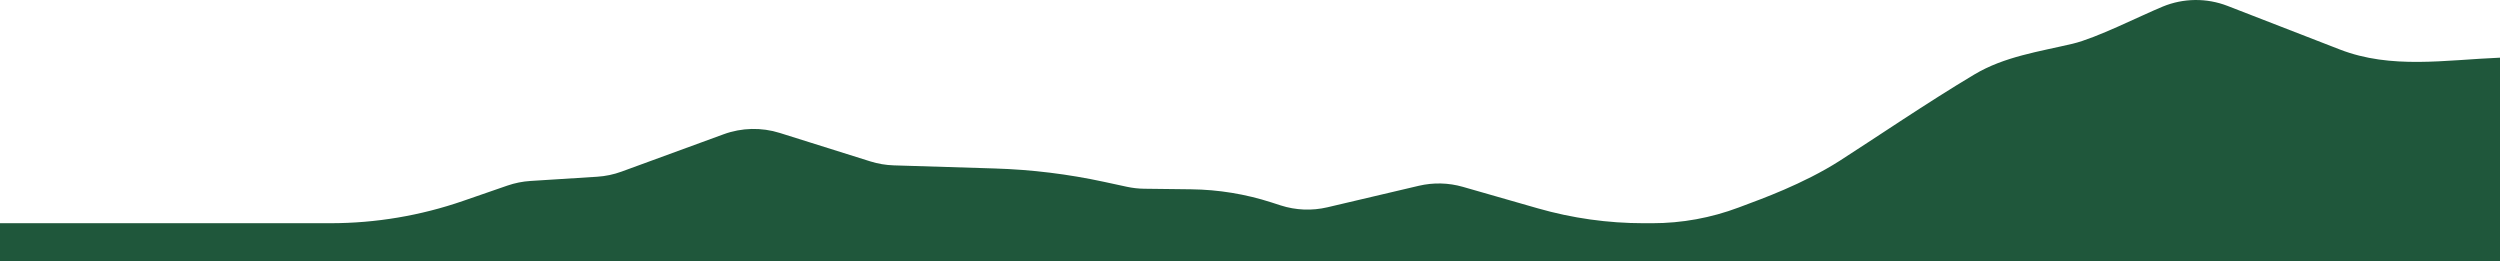<?xml version="1.0" encoding="UTF-8"?>
<svg id="Layer_1" data-name="Layer 1" xmlns="http://www.w3.org/2000/svg" viewBox="0 0 1920 200.61">
  <defs>
    <style>
      .cls-1 {
        fill: #1f573b;
        stroke-width: 0px;
      }
    </style>
  </defs>
  <path class="cls-1" d="m1920,44.29c-42.09,1.75-83.64,9-122.97-6.27l-86.28-33.48c-16.04-6.22-33.85-6.04-49.76.52-17.31,7.14-51.01,24.24-69.23,28.54-25.79,6.09-52.26,9.78-75.37,23.55-35.94,21.42-77.55,49.74-103.42,66.29-28.06,17.96-61.58,29.86-73.28,34.27l-4.33,1.63c-21.23,8-43.73,12.1-66.41,12.1h-6.53c-27.54,0-54.94-3.85-81.41-11.44l-57.53-16.5c-11.01-3.16-22.65-3.44-33.81-.82l-70.21,16.52c-11.88,2.79-24.29,2.29-35.9-1.45l-7.08-2.29c-19.93-6.43-40.72-9.83-61.66-10.08l-36.04-.43c-4.49-.05-8.97-.56-13.36-1.51l-17.44-3.77c-27.6-5.97-55.69-9.41-83.91-10.28l-77.64-2.39c-6.11-.19-12.17-1.21-18.01-3.05l-69.55-21.85c-14.08-4.42-29.23-4.07-43.08,1l-78.44,28.7c-6.04,2.21-12.36,3.54-18.78,3.94l-51.2,3.24c-6.03.38-11.97,1.58-17.68,3.55l-33.98,11.76c-32.78,11.35-67.22,17.14-101.9,17.14H0v29.17h1920V44.29Z"/>
</svg>